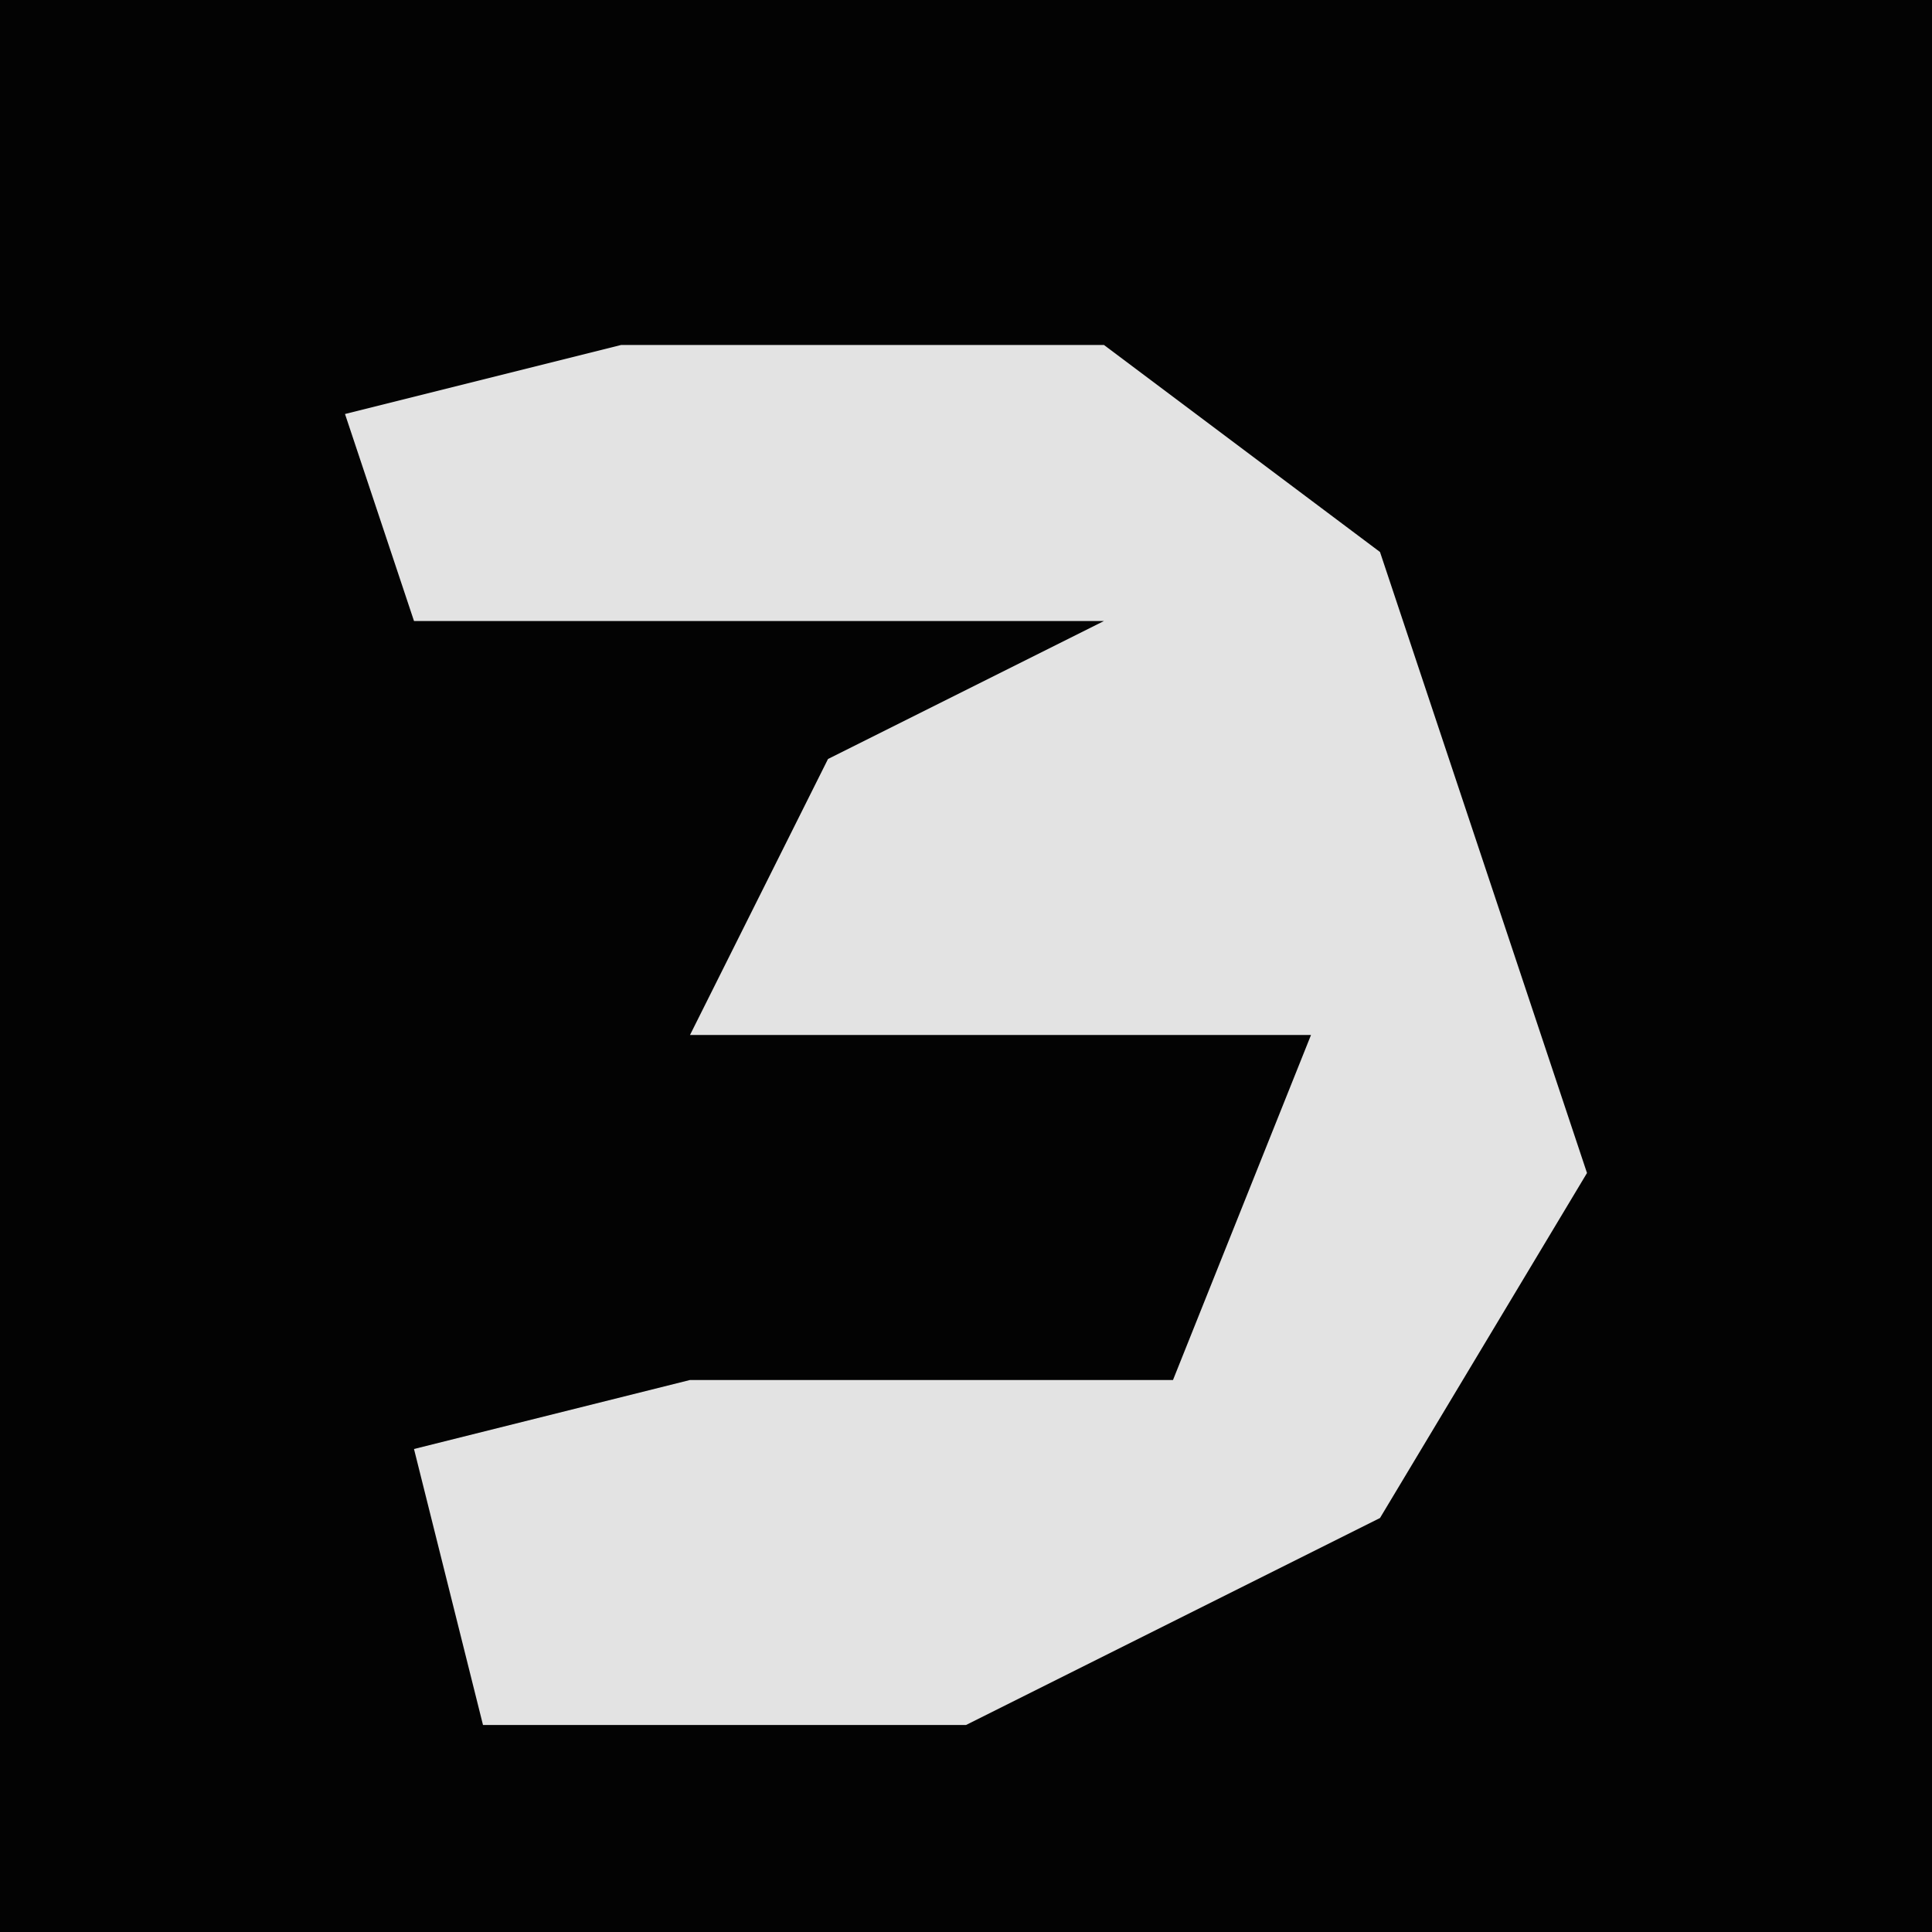 <?xml version="1.0" encoding="UTF-8"?>
<svg version="1.1" xmlns="http://www.w3.org/2000/svg" width="28" height="28">
<path d="M0,0 L28,0 L28,28 L0,28 Z " fill="#030303" transform="translate(0,0)"/>
<path d="M0,0 L7,0 L11,3 L14,12 L11,17 L5,20 L-2,20 L-3,16 L1,15 L8,15 L10,10 L1,10 L3,6 L7,4 L-3,4 L-4,1 Z " fill="#E3E3E3" transform="translate(9,5)"/>
</svg>
